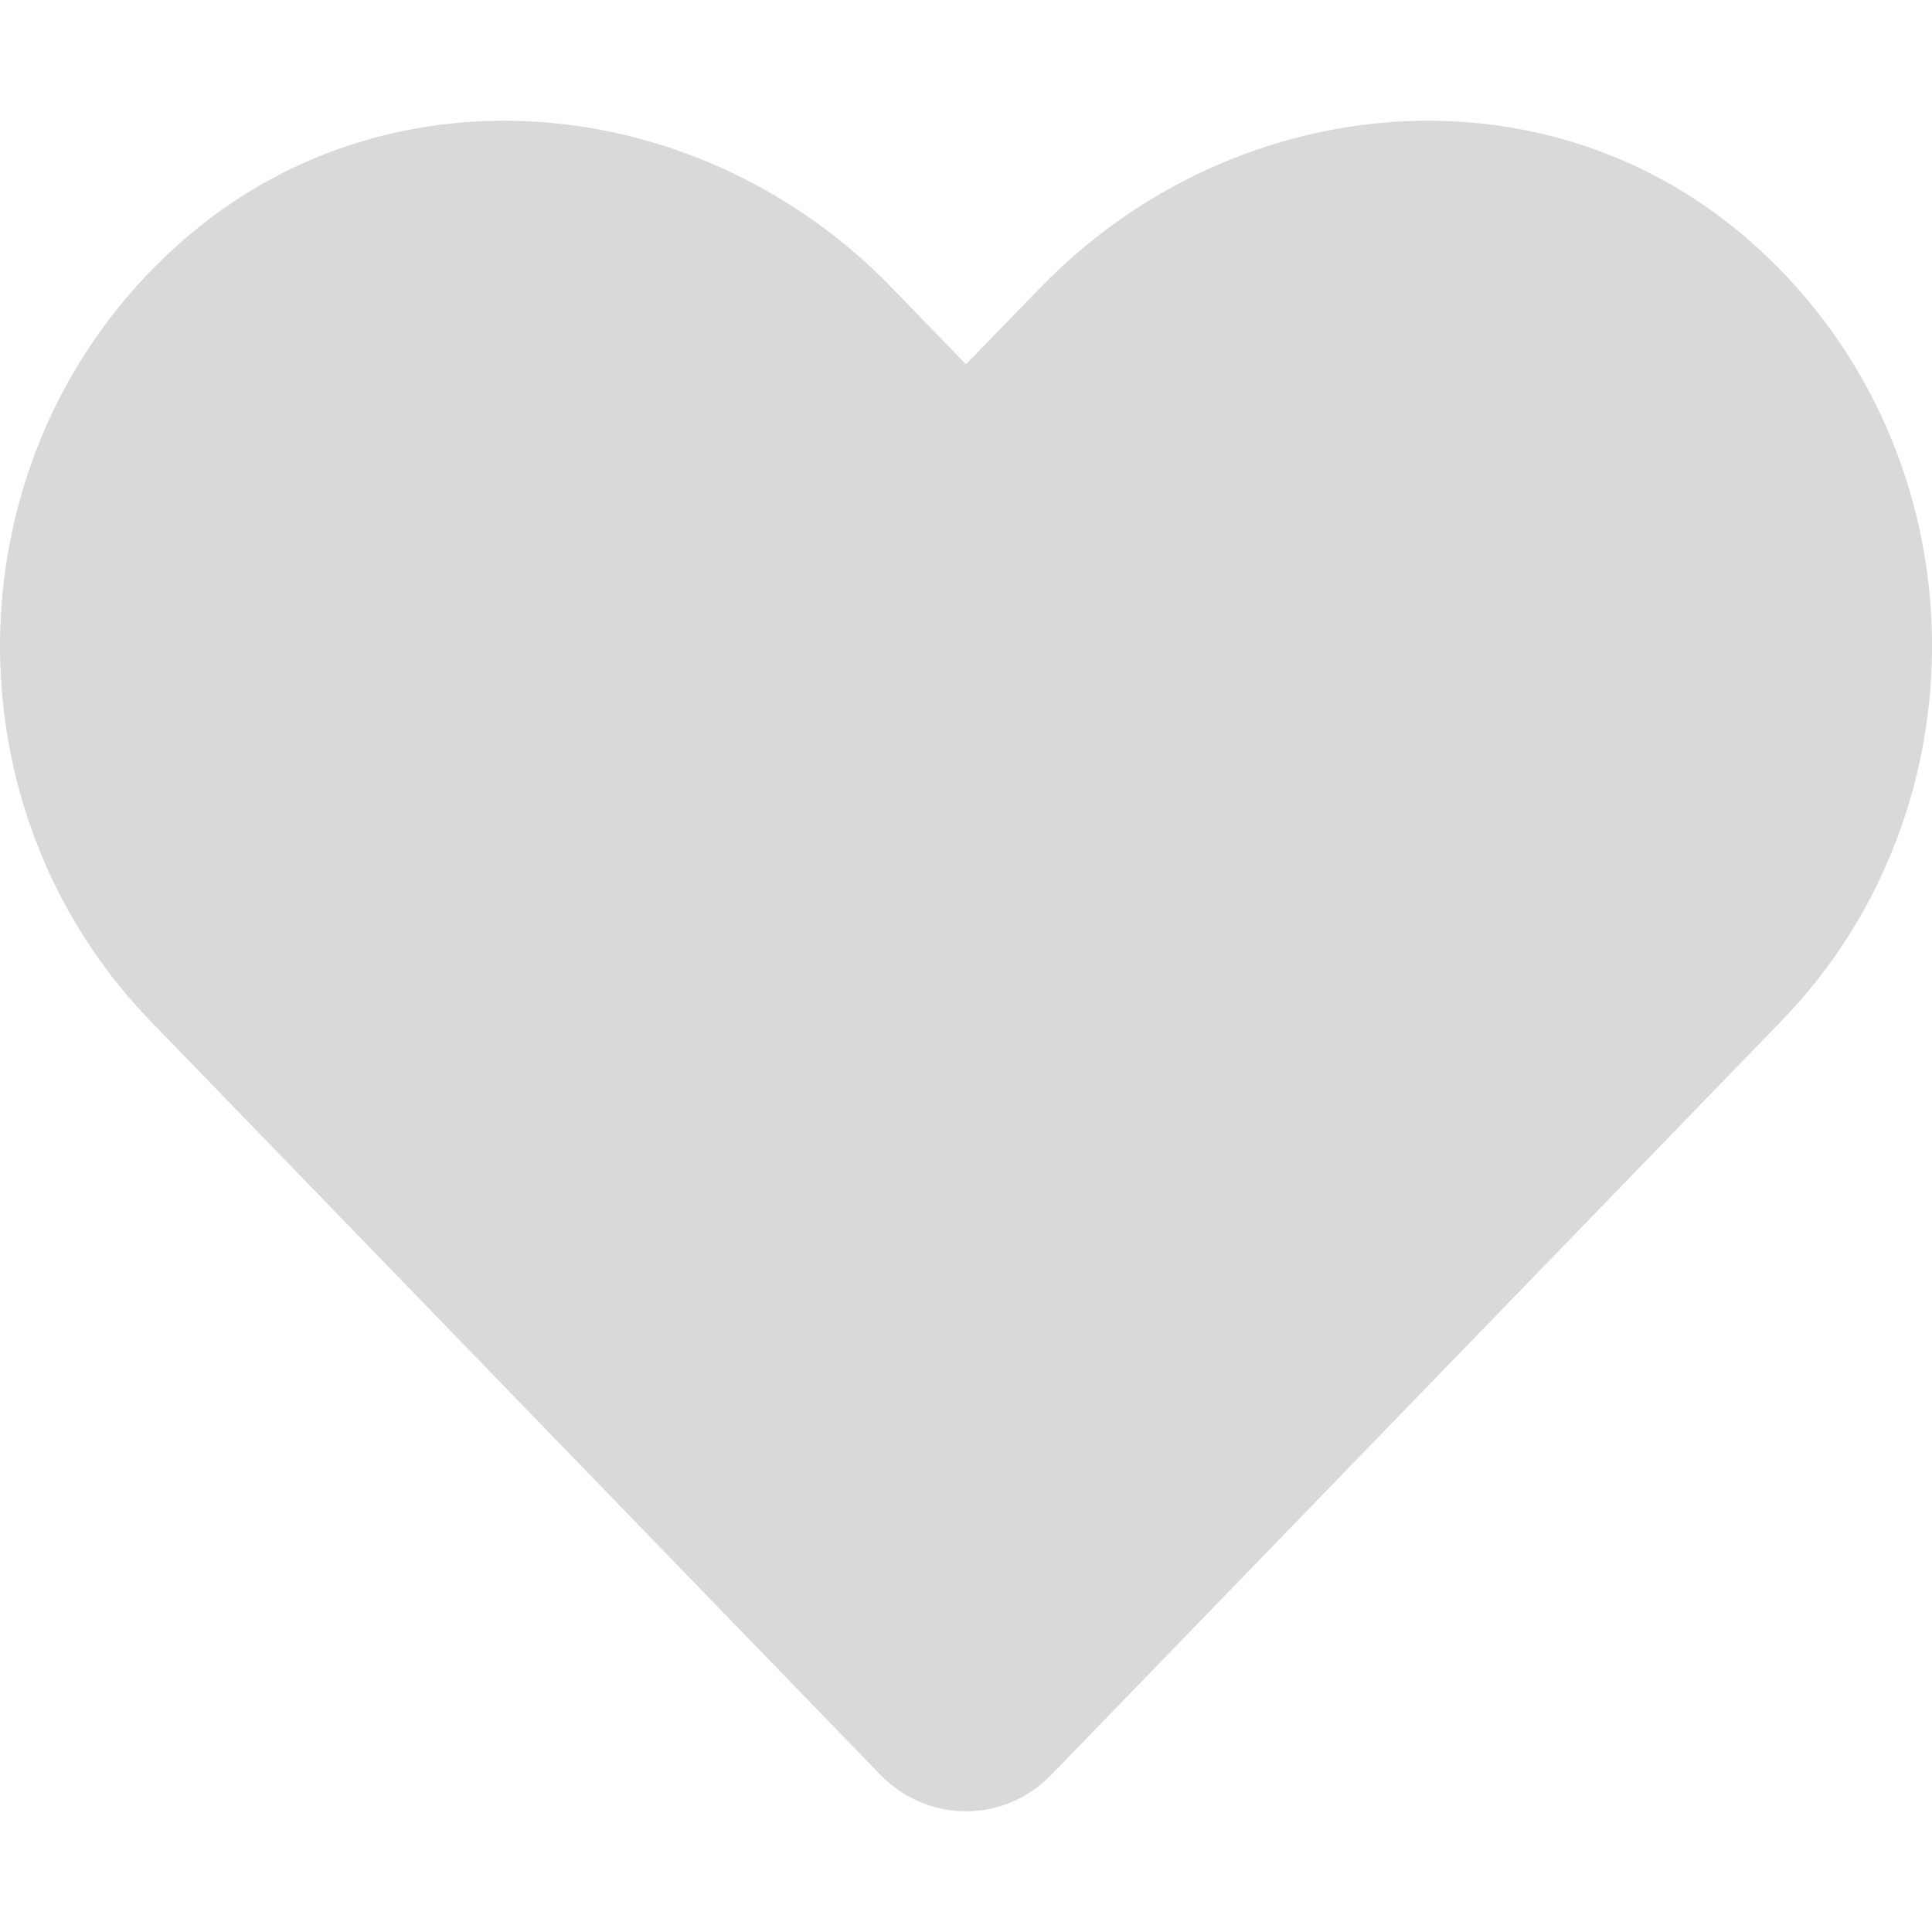 <svg width="18" height="18" viewBox="0 0 18 18" fill="none" xmlns="http://www.w3.org/2000/svg">
<g clip-path="url(#clip0_7055_548)">
<path d="M16.253 2.202C14.327 0.56 11.461 0.855 9.693 2.68L9 3.394L8.308 2.68C6.543 0.855 3.674 0.56 1.748 2.202C-0.46 4.086 -0.576 7.468 1.4 9.511L8.202 16.535C8.642 16.989 9.356 16.989 9.795 16.535L16.598 9.511C18.577 7.468 18.461 4.086 16.253 2.202Z" fill="#D9D9D9"/>
</g>
<defs>
<clipPath id="clip0_7055_548">
<rect width="18" height="18" fill="white"/>
</clipPath>
</defs>
</svg>
